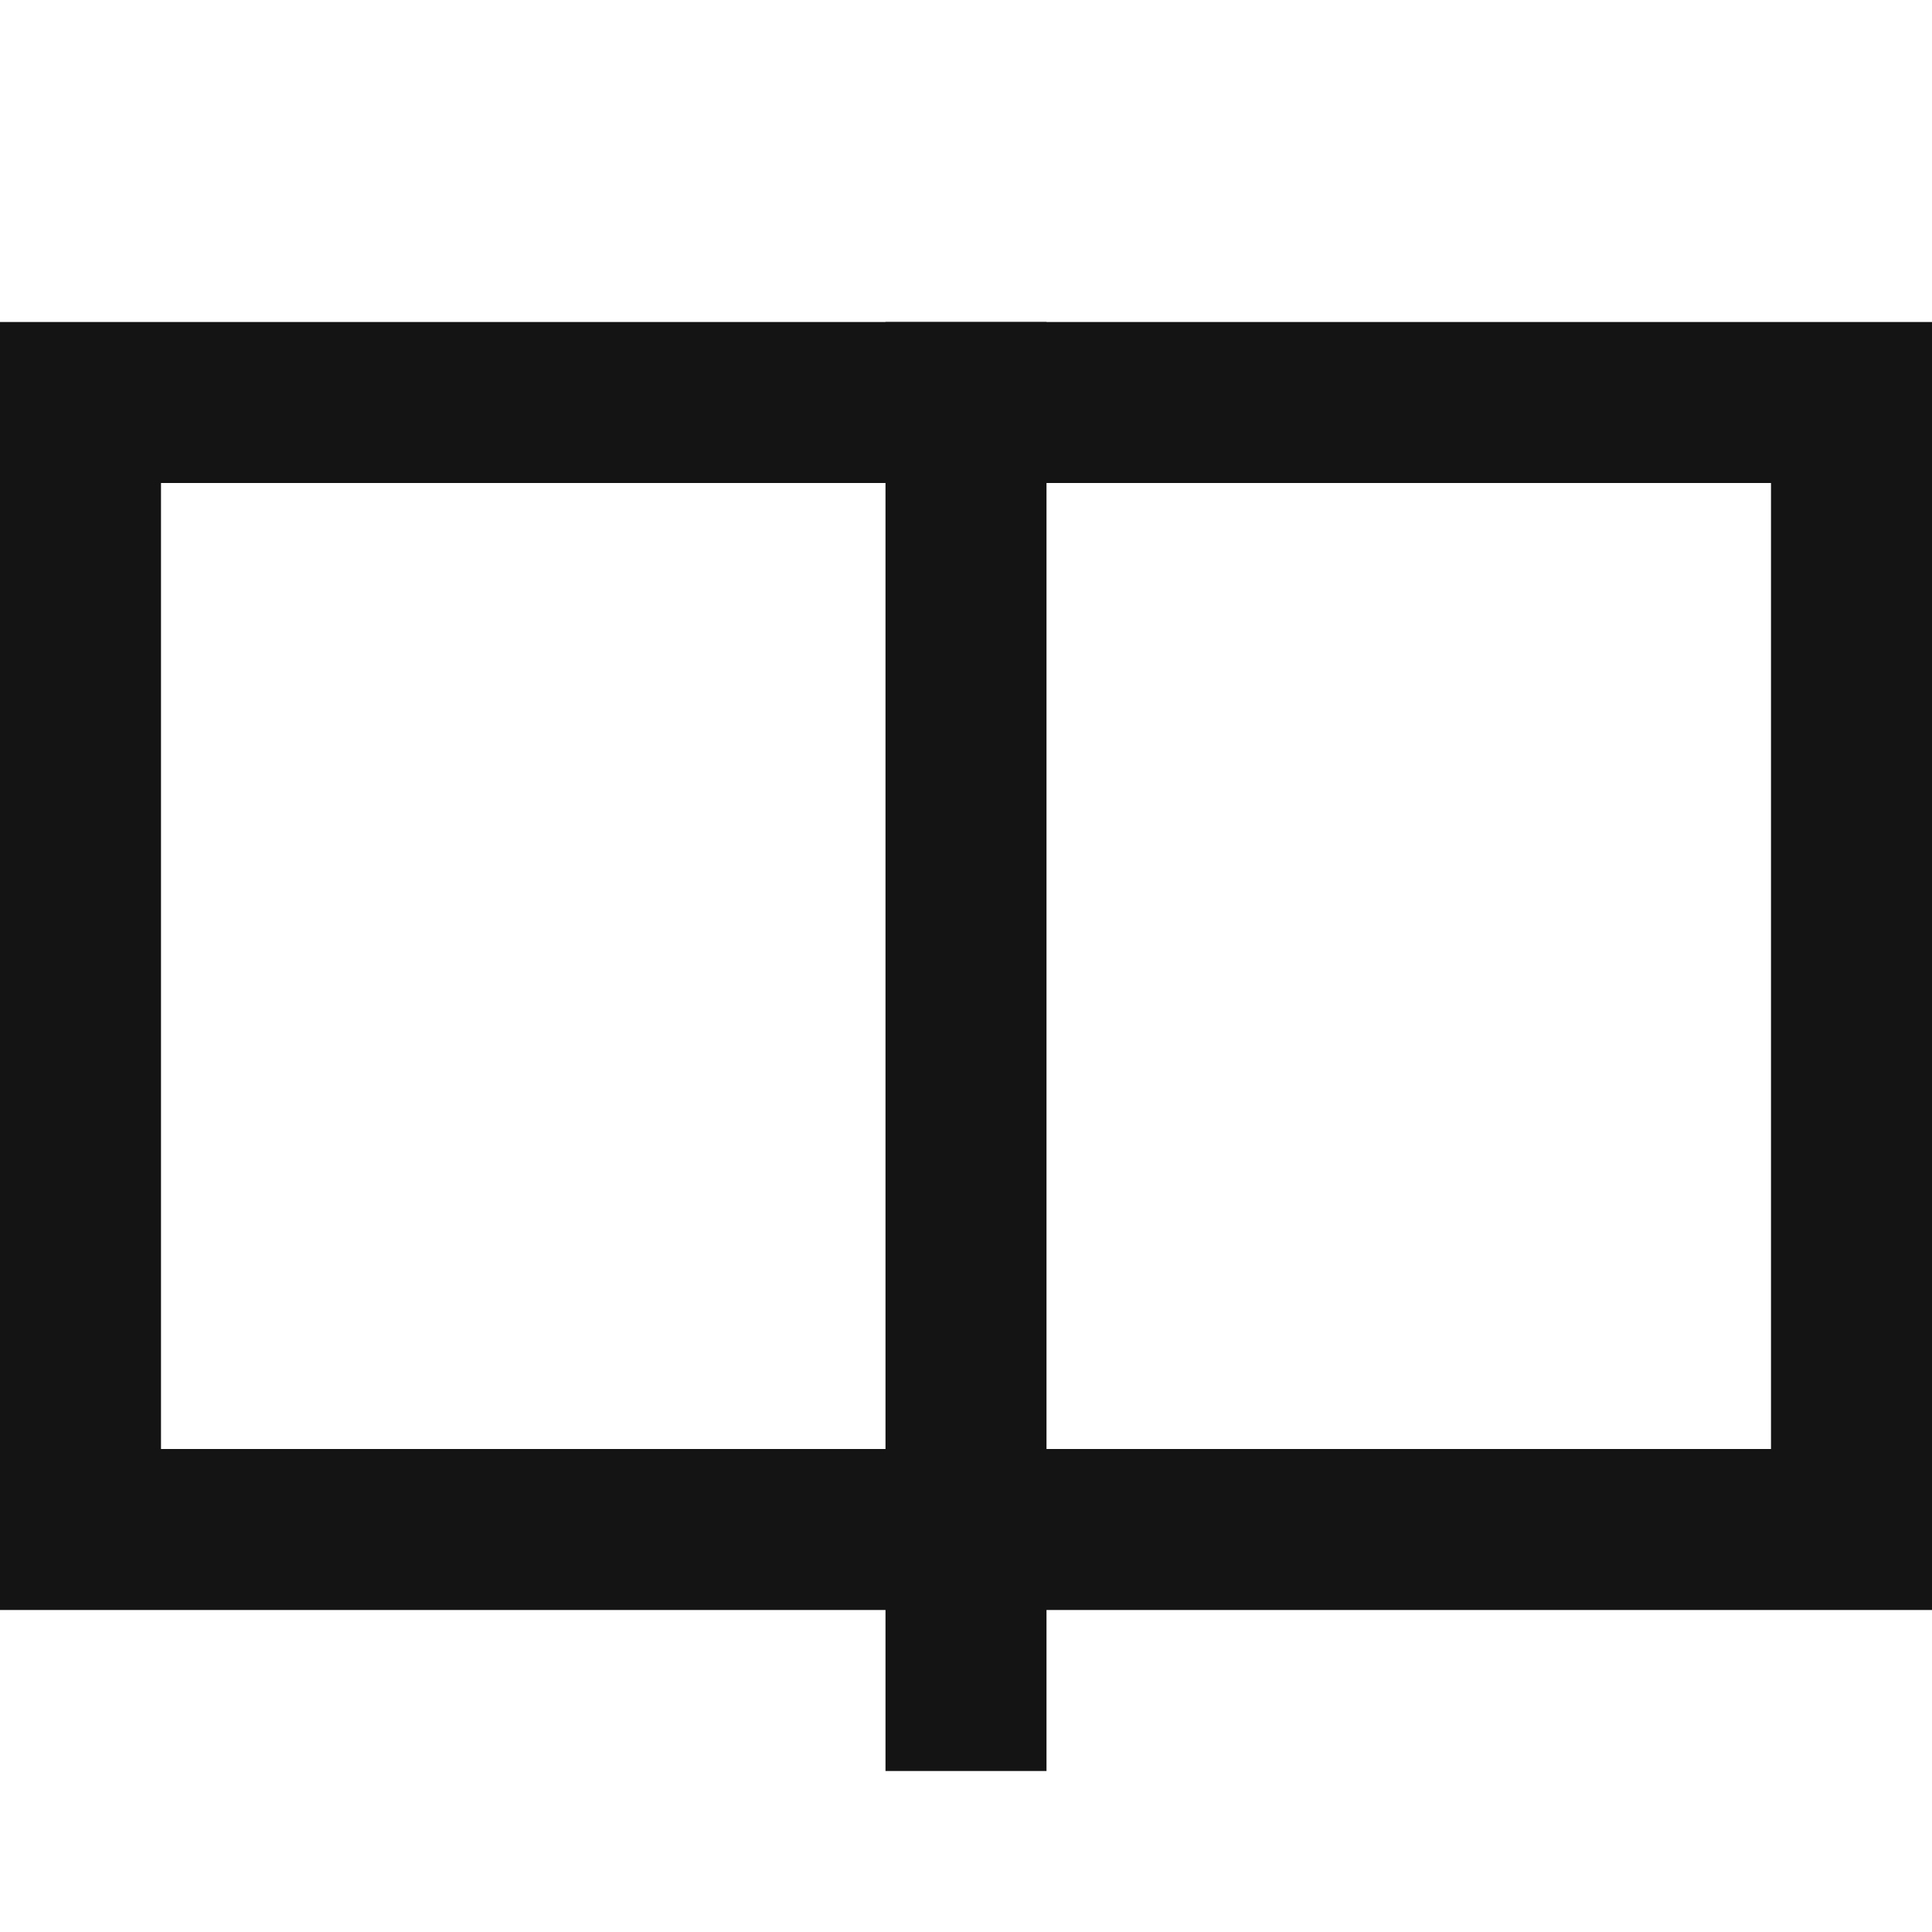<?xml version="1.0" encoding="UTF-8"?>
<svg width="24px" height="24px" viewBox="0 0 24 24" version="1.1" xmlns="http://www.w3.org/2000/svg" xmlns:xlink="http://www.w3.org/1999/xlink">
    <!-- Generator: Sketch 48.1 (47250) - http://www.bohemiancoding.com/sketch -->
    <title>Icon / book / bold / square</title>
    <desc>Created with Sketch.</desc>
    <defs></defs>
    <g id="Symbols" stroke="none" stroke-width="1" fill="none" fill-rule="evenodd">
        <g id="Icon-/-book-/-bold-/-square">
            <g id="Grid"></g>
            <path d="M2,6 L2,18 L22,18 L22,6 L2,6 Z M0,4 L24,4 L24,20 L0,20 L0,4 Z" id="Rectangle-10" fill="#141414" fill-rule="nonzero"></path>
            <rect id="Rectangle-11" fill="#141414" x="11" y="4" width="2" height="18"></rect>
        </g>
    </g>
</svg>